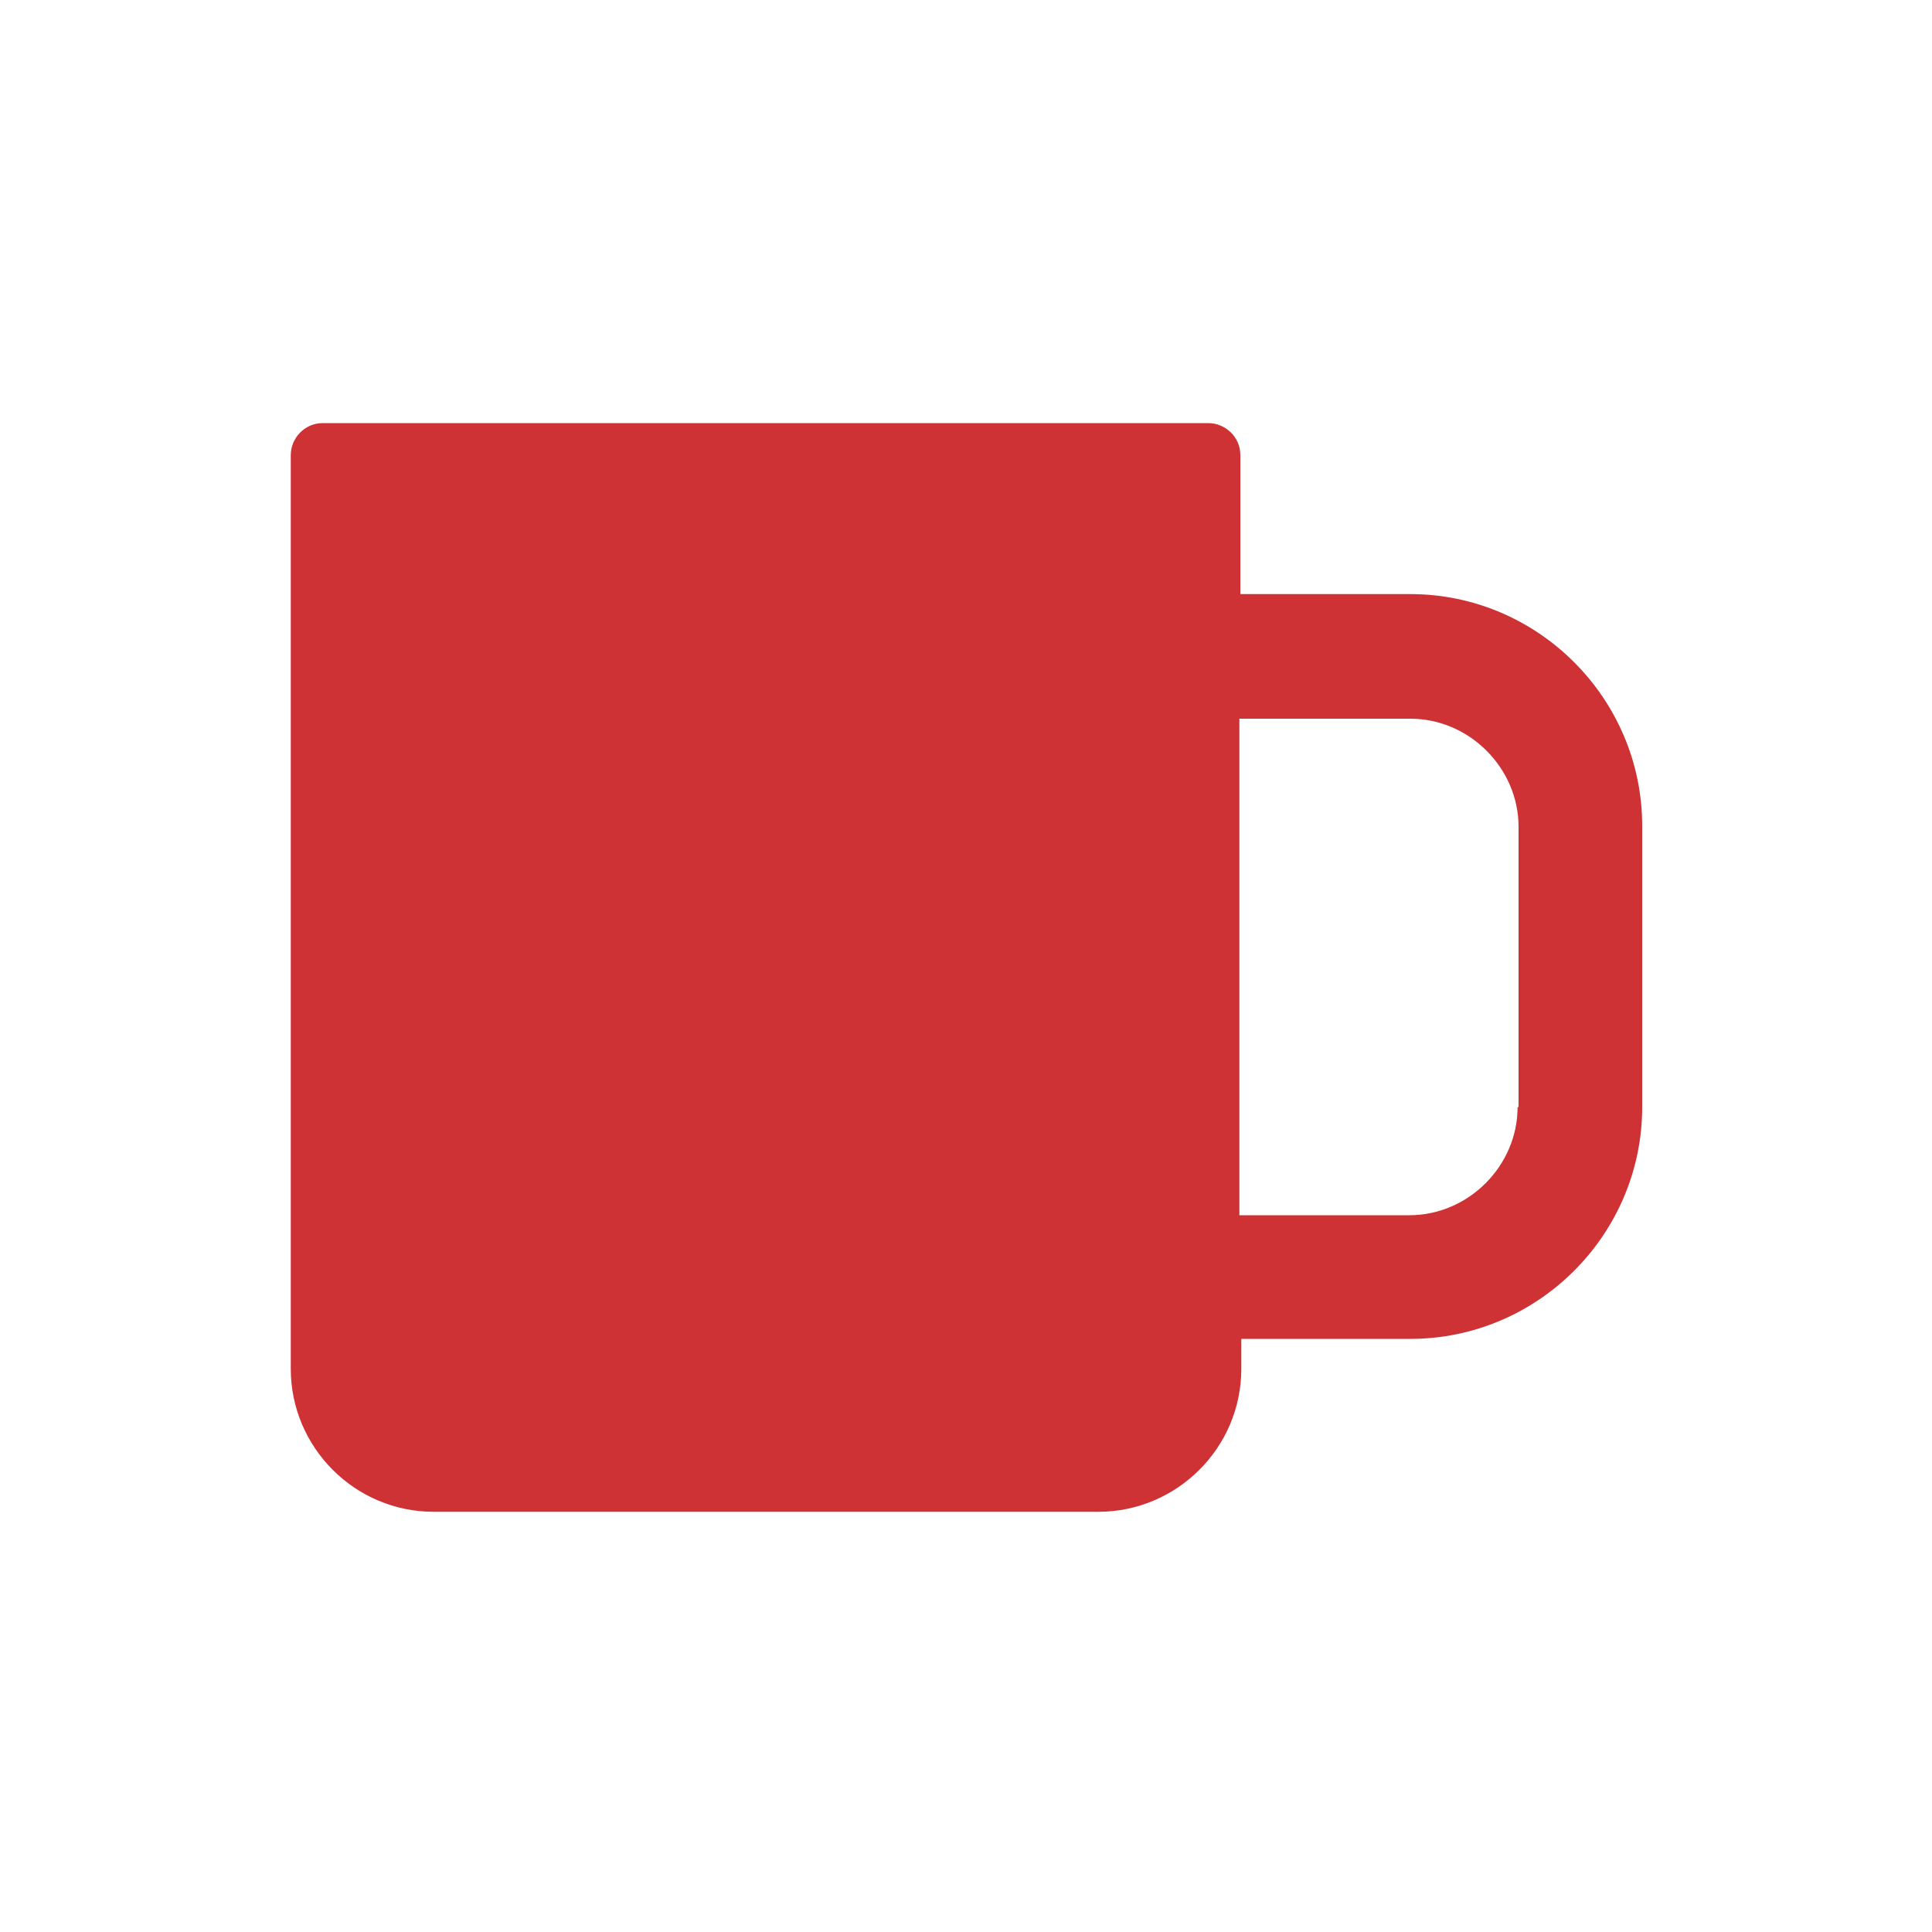 <?xml version="1.0" encoding="utf-8"?>
<!-- Generator: Adobe Illustrator 19.1.0, SVG Export Plug-In . SVG Version: 6.00 Build 0)  -->
<svg version="1.1" id="Layer_1" xmlns="http://www.w3.org/2000/svg" xmlns:xlink="http://www.w3.org/1999/xlink" x="0px" y="0px"
	 viewBox="0 0 200 200" enable-background="new 0 0 200 200" xml:space="preserve">
<path fill="#CE3234" d="M146,61.5h-17.6V47.1c0-1.9-1.6-3.3-3.3-3.3H33.4c-1.9,0-3.3,1.6-3.3,3.3v94.6c0,8.1,6.6,14.8,14.8,14.8
	h68.8c8.1,0,14.8-6.6,14.8-14.8v-3.1H146c13.2,0,24-10.8,24-24V85.5C170,72.3,159.2,61.5,146,61.5z M157.1,114.6
	c0,6.1-5.1,11.2-11.2,11.2h-17.6V74.4H146c6.1,0,11.2,5.1,11.2,11.2V114.6z"/>
</svg>
